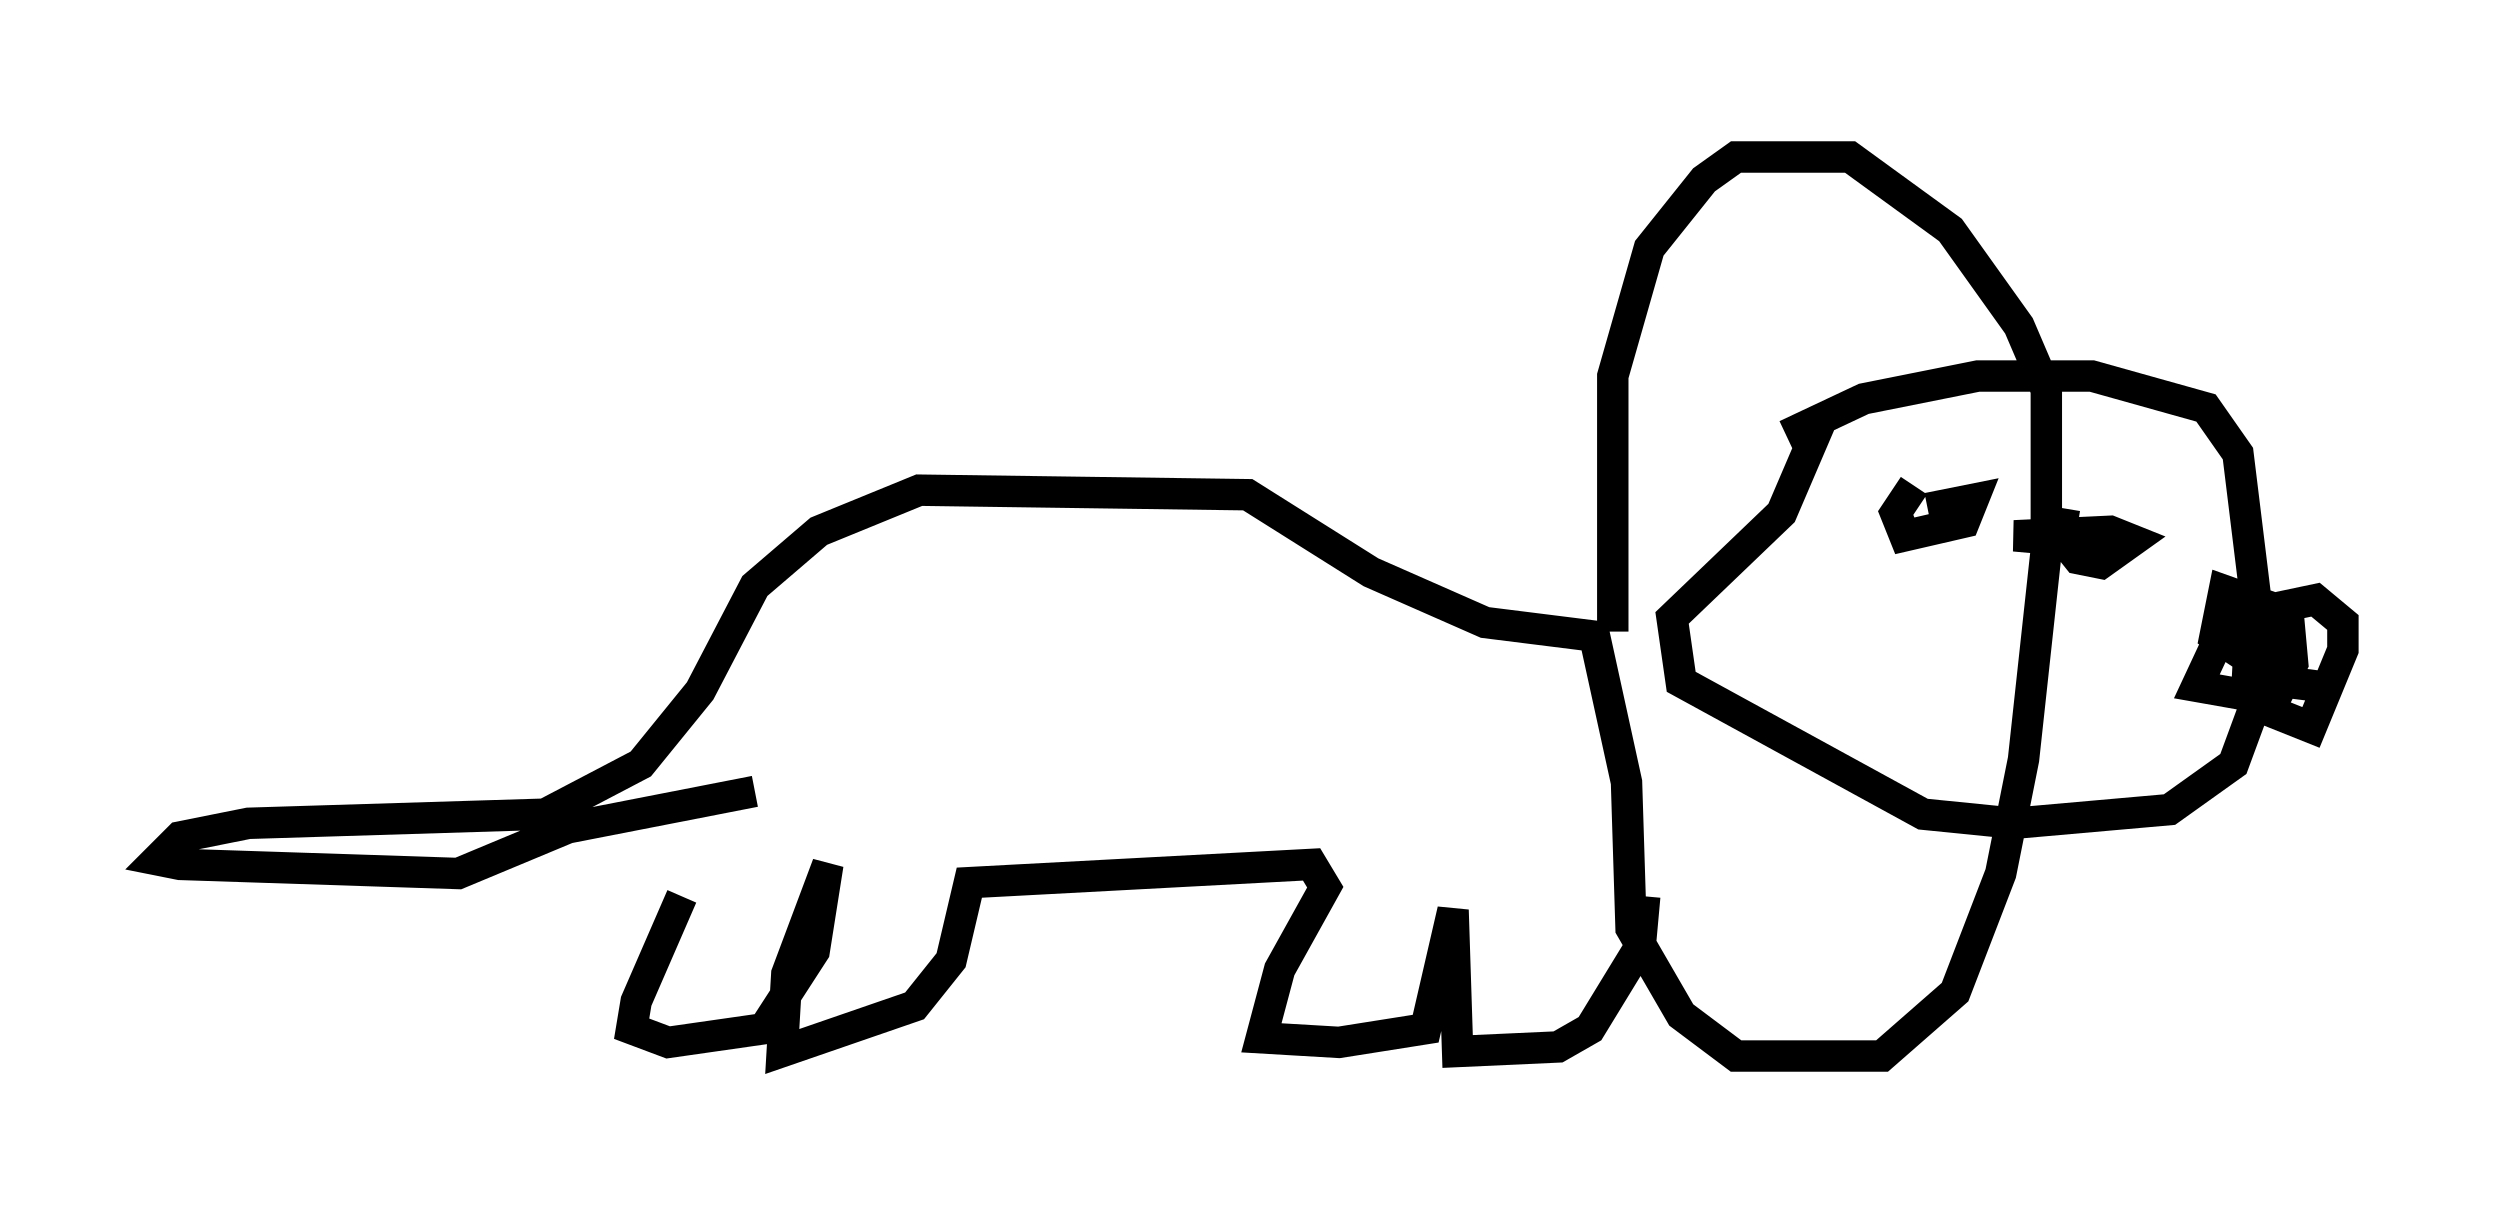 <?xml version="1.0" encoding="utf-8" ?>
<svg baseProfile="full" height="38.614" version="1.1" width="79.575" xmlns="http://www.w3.org/2000/svg" xmlns:ev="http://www.w3.org/2001/xml-events" xmlns:xlink="http://www.w3.org/1999/xlink"><defs /><rect fill="white" height="38.614" width="79.575" x="0" y="0" /><path d="M24.318, 24.464 m-2.615, 4.067 l-1.453, 3.341 -0.145, 0.872 l1.162, 0.436 3.05, -0.436 l1.598, -2.469 0.436, -2.76 l-1.307, 3.486 -0.145, 2.469 l4.212, -1.453 1.162, -1.453 l0.581, -2.469 10.894, -0.581 l0.436, 0.726 -1.453, 2.615 l-0.581, 2.179 2.469, 0.145 l2.76, -0.436 0.872, -3.777 l0.145, 4.503 3.196, -0.145 l1.017, -0.581 1.598, -2.615 l0.145, -1.598 m-28.324, -3.341 l-5.955, 1.162 -3.486, 1.453 l-8.86, -0.291 -0.726, -0.145 l0.726, -0.726 2.179, -0.436 l9.441, -0.291 3.05, -1.598 l1.888, -2.324 1.743, -3.341 l2.034, -1.743 3.196, -1.307 l10.458, 0.145 3.922, 2.469 l3.631, 1.598 3.486, 0.436 l1.017, 4.648 0.145, 4.648 l1.598, 2.76 1.743, 1.307 l4.648, 0.0 2.324, -2.034 l1.453, -3.777 0.726, -3.631 l0.726, -6.682 0.0, -5.084 l-0.872, -2.034 -2.179, -3.05 l-3.196, -2.324 -3.631, 0.0 l-1.017, 0.726 -1.743, 2.179 l-1.162, 4.067 0.0, 8.134 m5.52, -6.246 l2.469, -1.162 3.631, -0.726 l3.631, 0.0 3.631, 1.017 l1.017, 1.453 0.872, 7.117 l-1.017, 2.76 -2.034, 1.453 l-4.939, 0.436 -2.905, -0.291 l-7.698, -4.212 -0.291, -2.034 l3.486, -3.341 1.307, -3.05 m13.363, 6.682 l0.291, -0.872 -0.145, 2.76 l0.581, 0.726 1.453, 0.581 l1.017, -2.469 0.0, -0.872 l-0.872, -0.726 -2.76, 0.581 l-1.017, 2.179 2.469, 0.436 l0.581, -1.162 -0.145, -1.598 l-2.034, -0.726 -0.291, 1.453 l2.179, 1.453 1.162, 0.145 m-12.927, -6.391 l-0.581, 0.872 0.291, 0.726 l1.888, -0.436 0.291, -0.726 l-1.453, 0.291 m4.358, 0.0 l-0.145, 0.872 0.581, 0.726 l0.726, 0.145 1.017, -0.726 l-0.726, -0.291 -3.05, 0.145 l1.598, 0.145 " fill="none" stroke="black" stroke-width="1" /></svg>